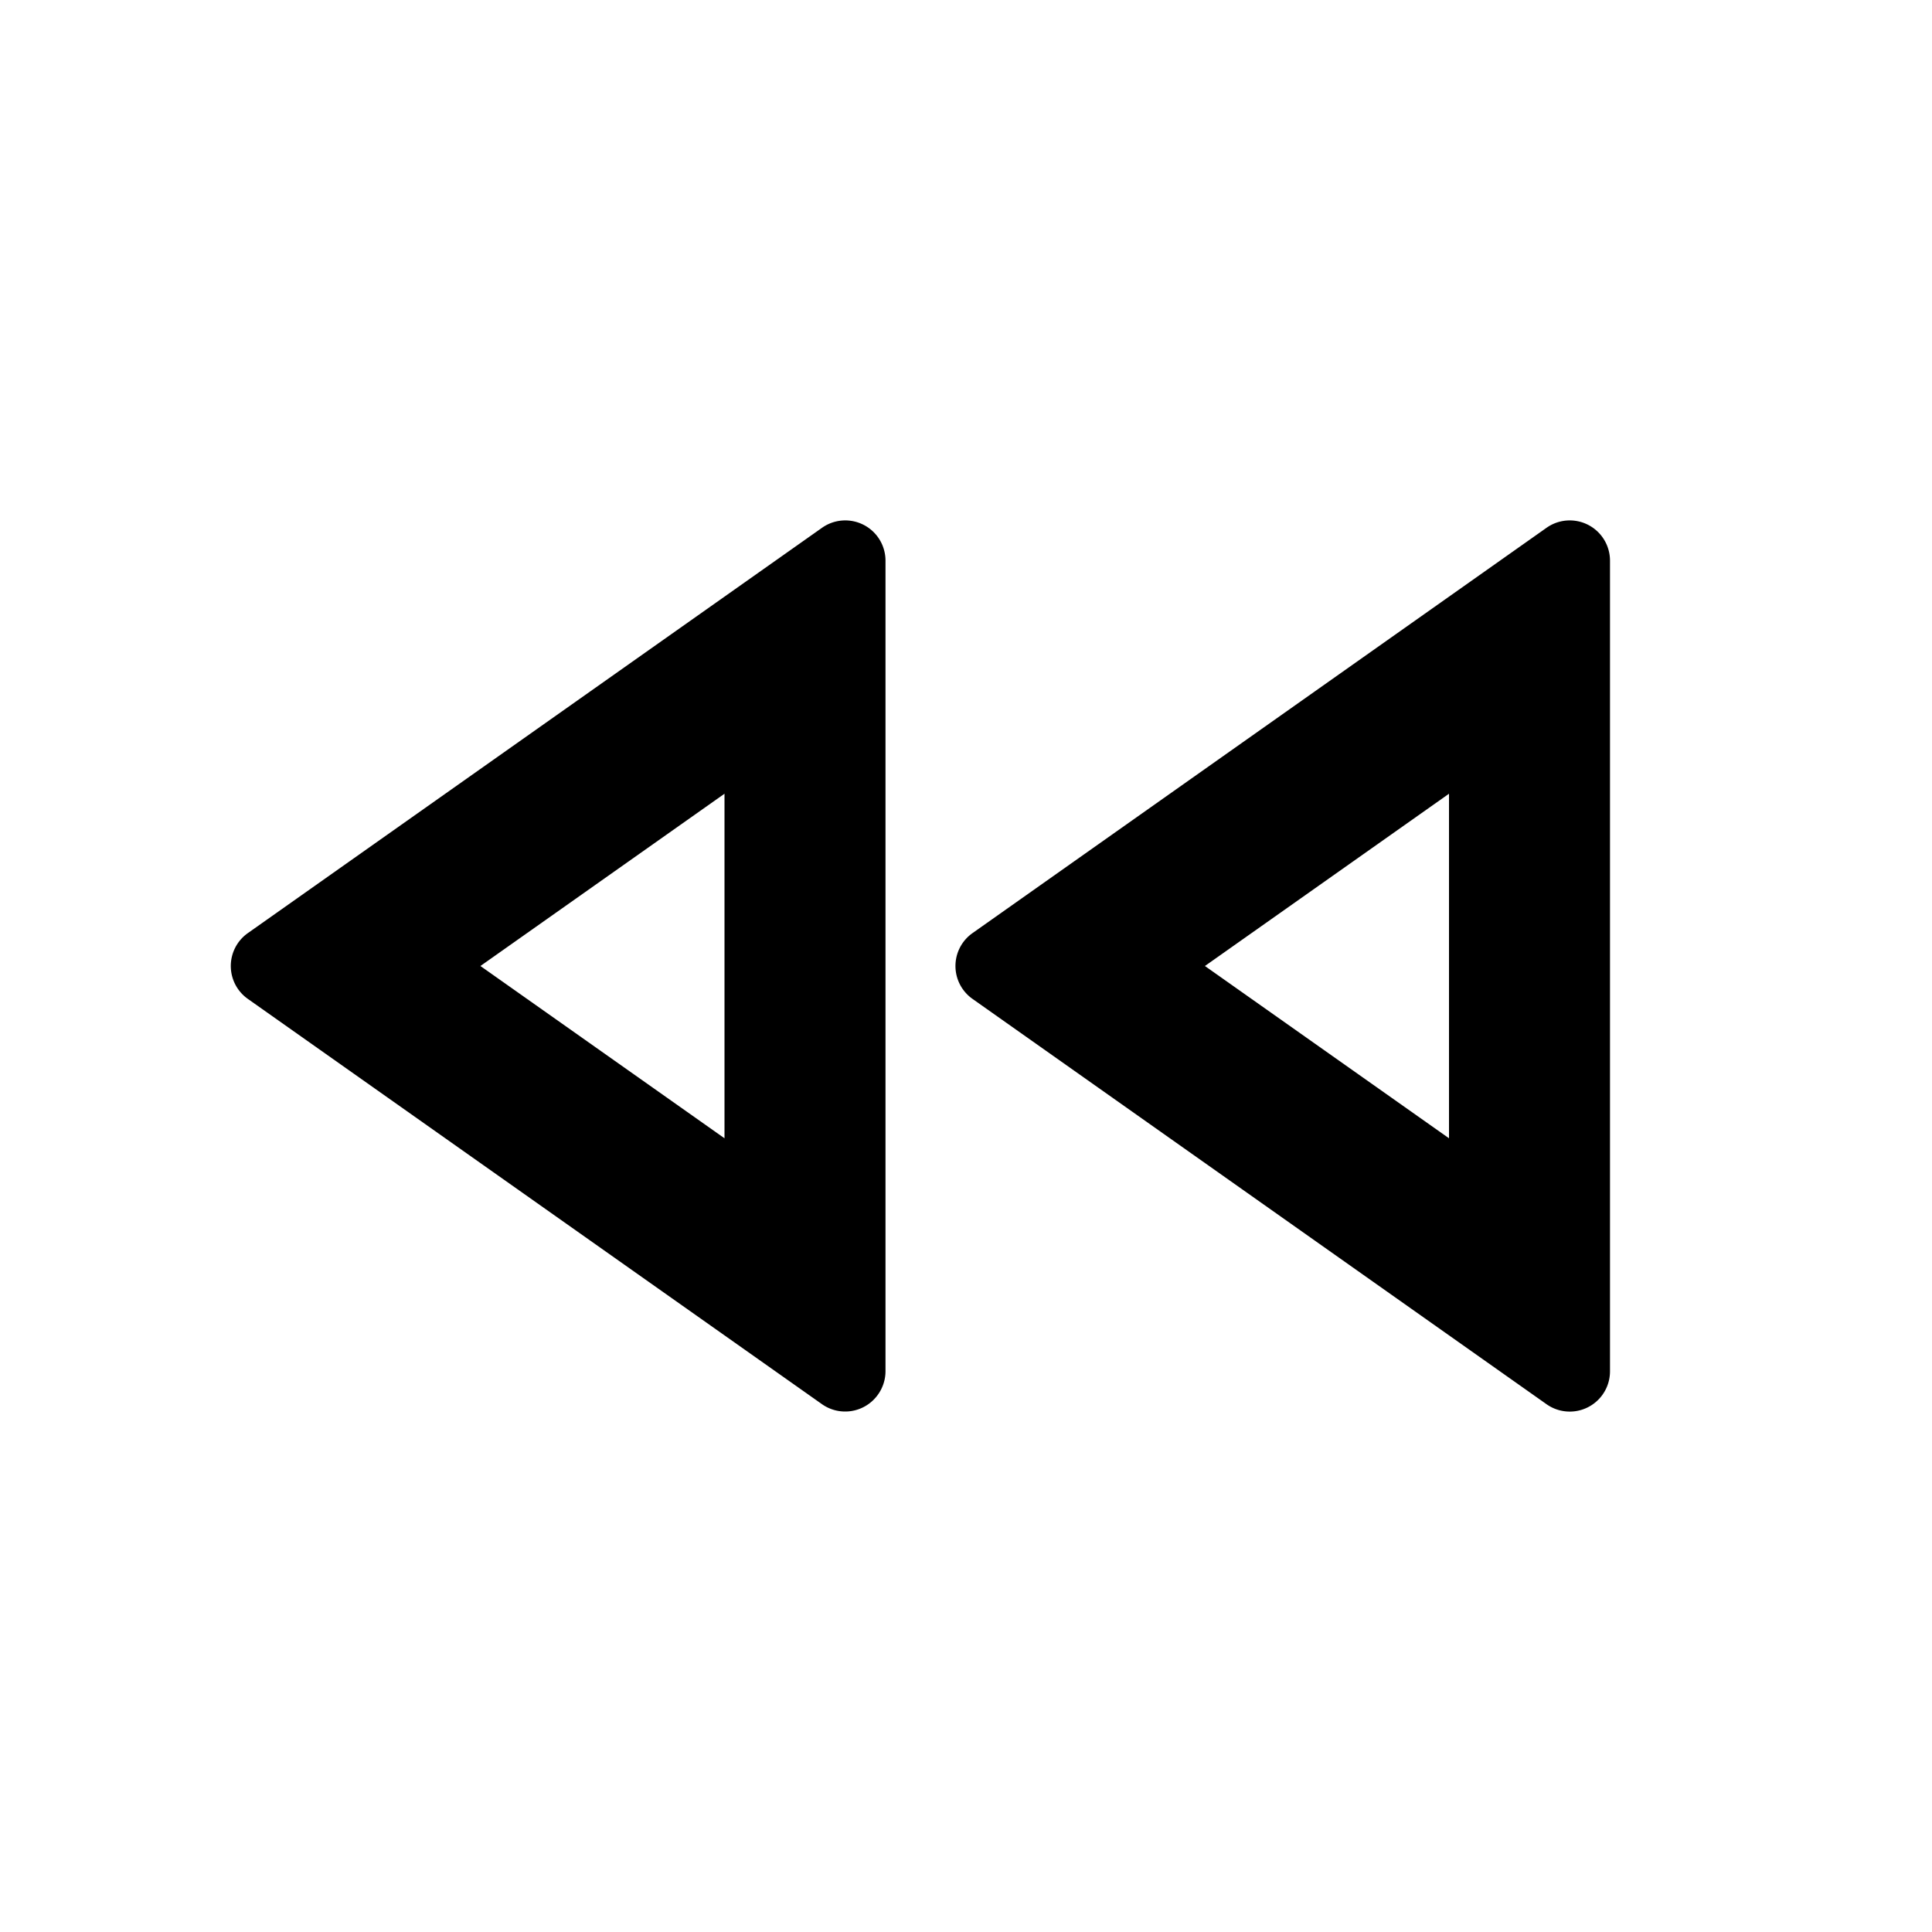 <svg xmlns="http://www.w3.org/2000/svg" width="100%" height="100%" viewBox="0 0 1200 1200"><path fill="currentColor" d="M450 493L298.4 600 450 707V493zM545.4 866.1A25-25 0 0 0 510.6 872.2L153.9 620.4A25-25 0 0 0 153.9 579.6L510.6 327.8A25-25 0 0 0 550 348.3V851.8A25-25 0 0 0 545.4 866.1zM900 707V493L748.4 600 900 707zM604 620.4A25-25 0 0 0 604 579.6L960.6 327.8A25-25 0 0 0 1000 348.3V851.8A25-25 0 0 0 960.6 872.2L604 620.4z" /></svg>